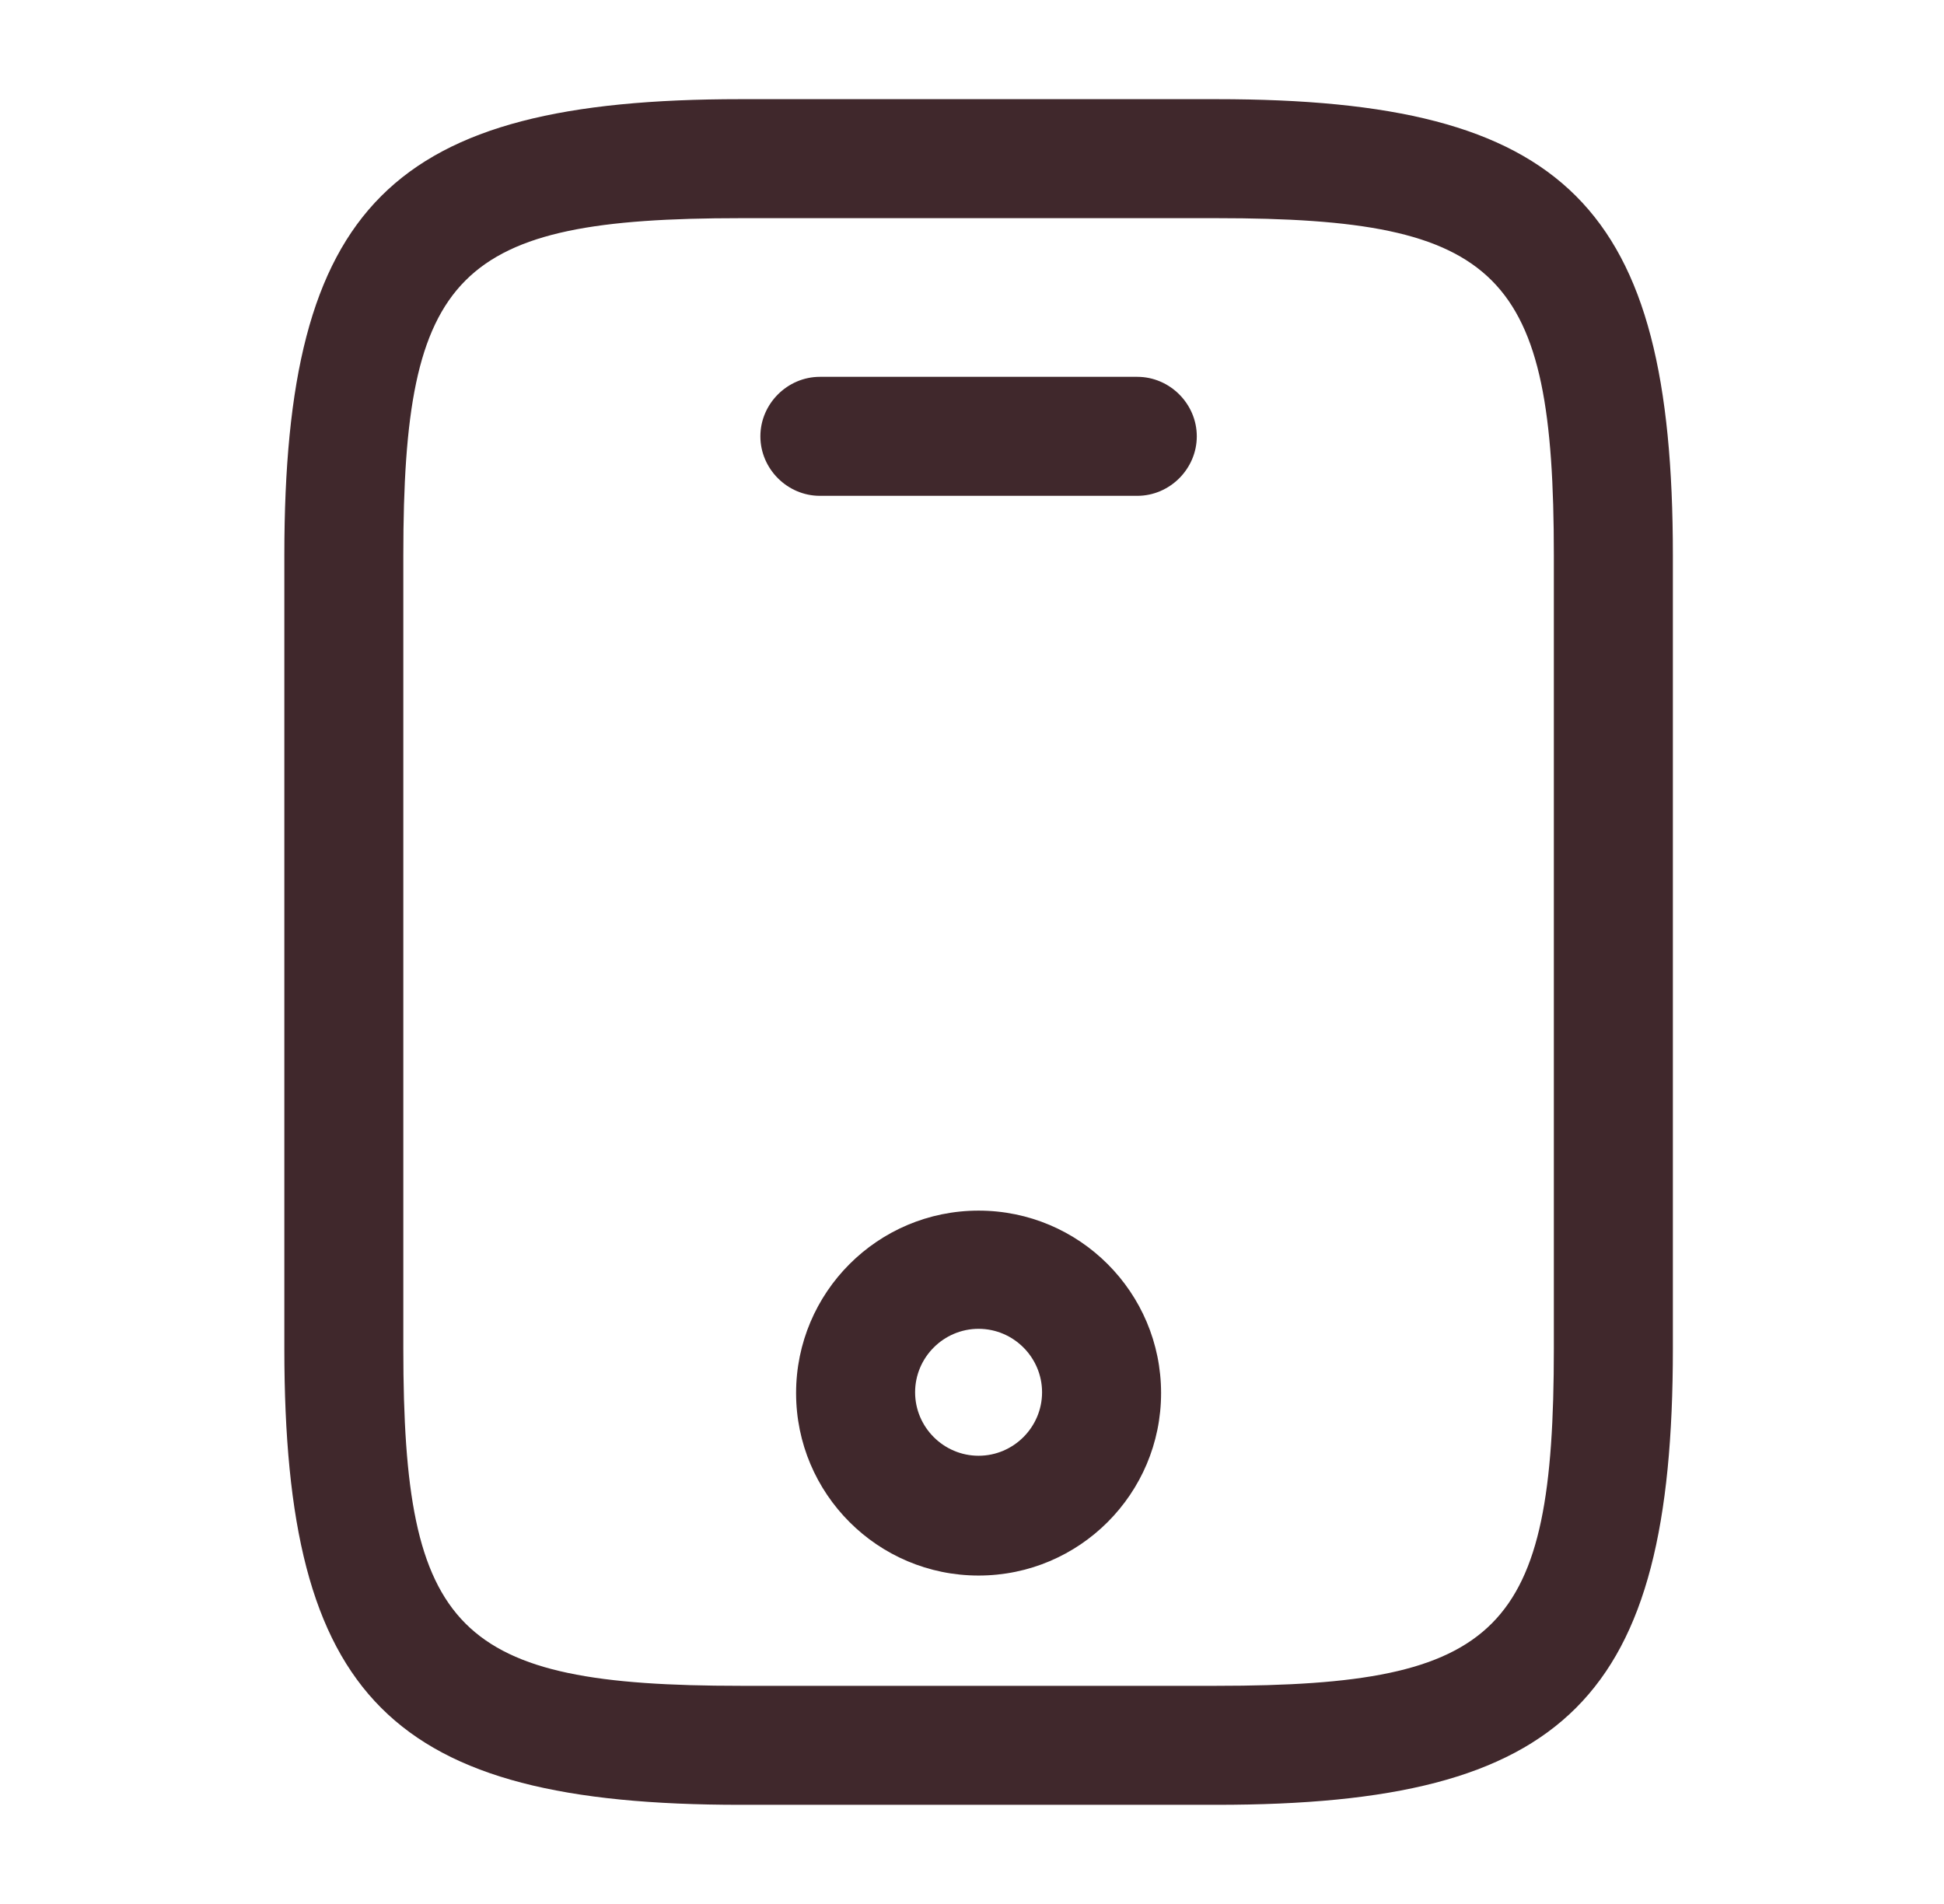 <svg width="49" height="48" viewBox="0 0 49 48" fill="none" xmlns="http://www.w3.org/2000/svg">
<g id="Group 10449">
<g id="vuesax/outline/mobile">
<g id="mobile">
<path id="Vector" d="M30.666 45.5H18.666C9.847 45.5 7.167 42.82 7.167 34V14C7.167 5.18 9.847 2.5 18.666 2.5H30.666C39.486 2.5 42.166 5.18 42.166 14V34C42.166 42.82 39.486 45.5 30.666 45.5ZM18.666 5.5C11.507 5.5 10.166 6.86 10.166 14V34C10.166 41.14 11.507 42.5 18.666 42.5H30.666C37.827 42.5 39.166 41.14 39.166 34V14C39.166 6.86 37.827 5.5 30.666 5.5H18.666Z" fill="#40282C"/>
<path id="Vector_2" d="M28.666 12.5H20.666C19.846 12.5 19.166 11.82 19.166 11C19.166 10.18 19.846 9.5 20.666 9.5H28.666C29.486 9.5 30.166 10.18 30.166 11C30.166 11.82 29.486 12.5 28.666 12.5Z" fill="#40282C"/>
<path id="Vector_3" d="M24.666 39.72C22.126 39.72 20.066 37.66 20.066 35.12C20.066 32.58 22.126 30.52 24.666 30.52C27.206 30.52 29.266 32.58 29.266 35.12C29.266 37.66 27.206 39.72 24.666 39.72ZM24.666 33.5C23.786 33.5 23.066 34.22 23.066 35.1C23.066 35.98 23.786 36.7 24.666 36.7C25.546 36.7 26.266 35.98 26.266 35.1C26.266 34.22 25.546 33.5 24.666 33.5Z" fill="#40282C"/>
</g>
</g>
</g>
</svg>
